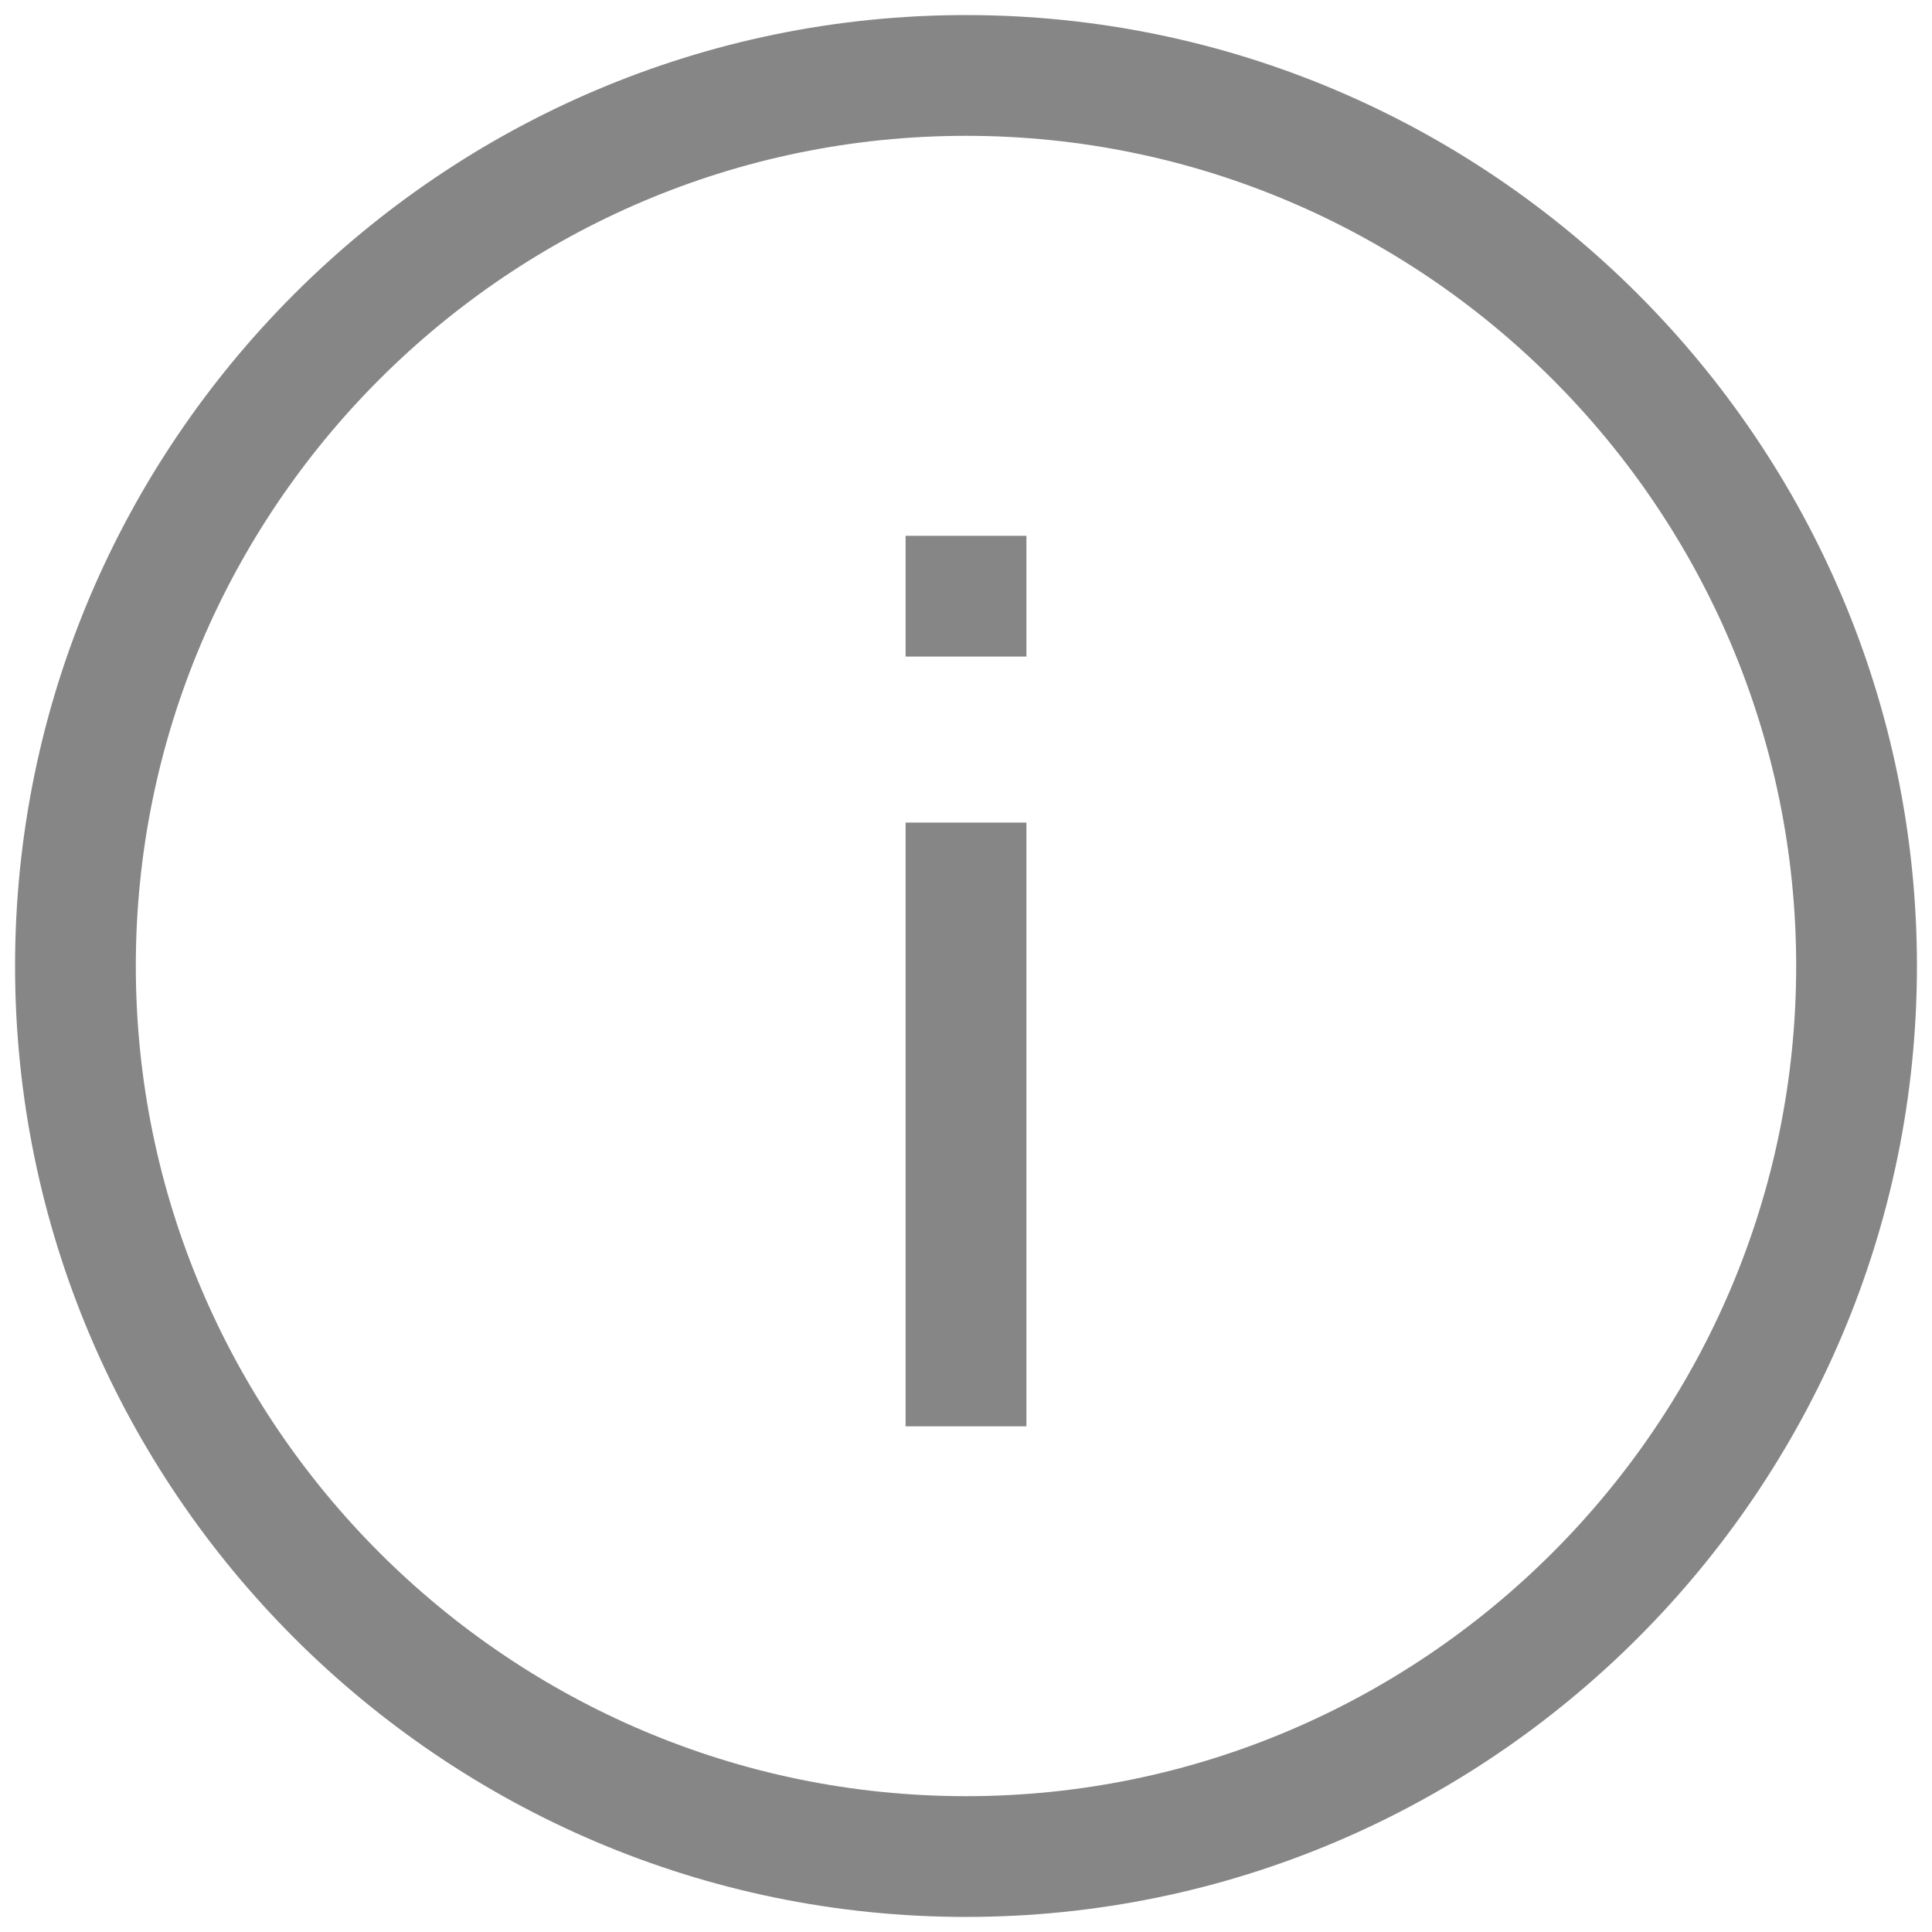 <svg width="30" height="30" viewBox="0 0 30 30" fill="none" xmlns="http://www.w3.org/2000/svg">
<path d="M15 0.234C6.867 0.234 0.234 6.867 0.234 15C0.234 23.133 6.867 29.766 15 29.766C23.133 29.766 29.766 23.133 29.766 15C29.766 6.867 23.133 0.234 15 0.234ZM15 27.891C7.898 27.891 2.109 22.102 2.109 15C2.109 7.898 7.898 2.109 15 2.109C22.102 2.109 27.891 7.898 27.891 15C27.891 22.102 22.102 27.891 15 27.891Z" fill="#868686"/>
<path d="M15.938 12.773H14.062V22.148H15.938V12.773Z" fill="#868686"/>
<path d="M15.938 8.32H14.062V10.195H15.938V8.32Z" fill="#868686"/>
</svg>
